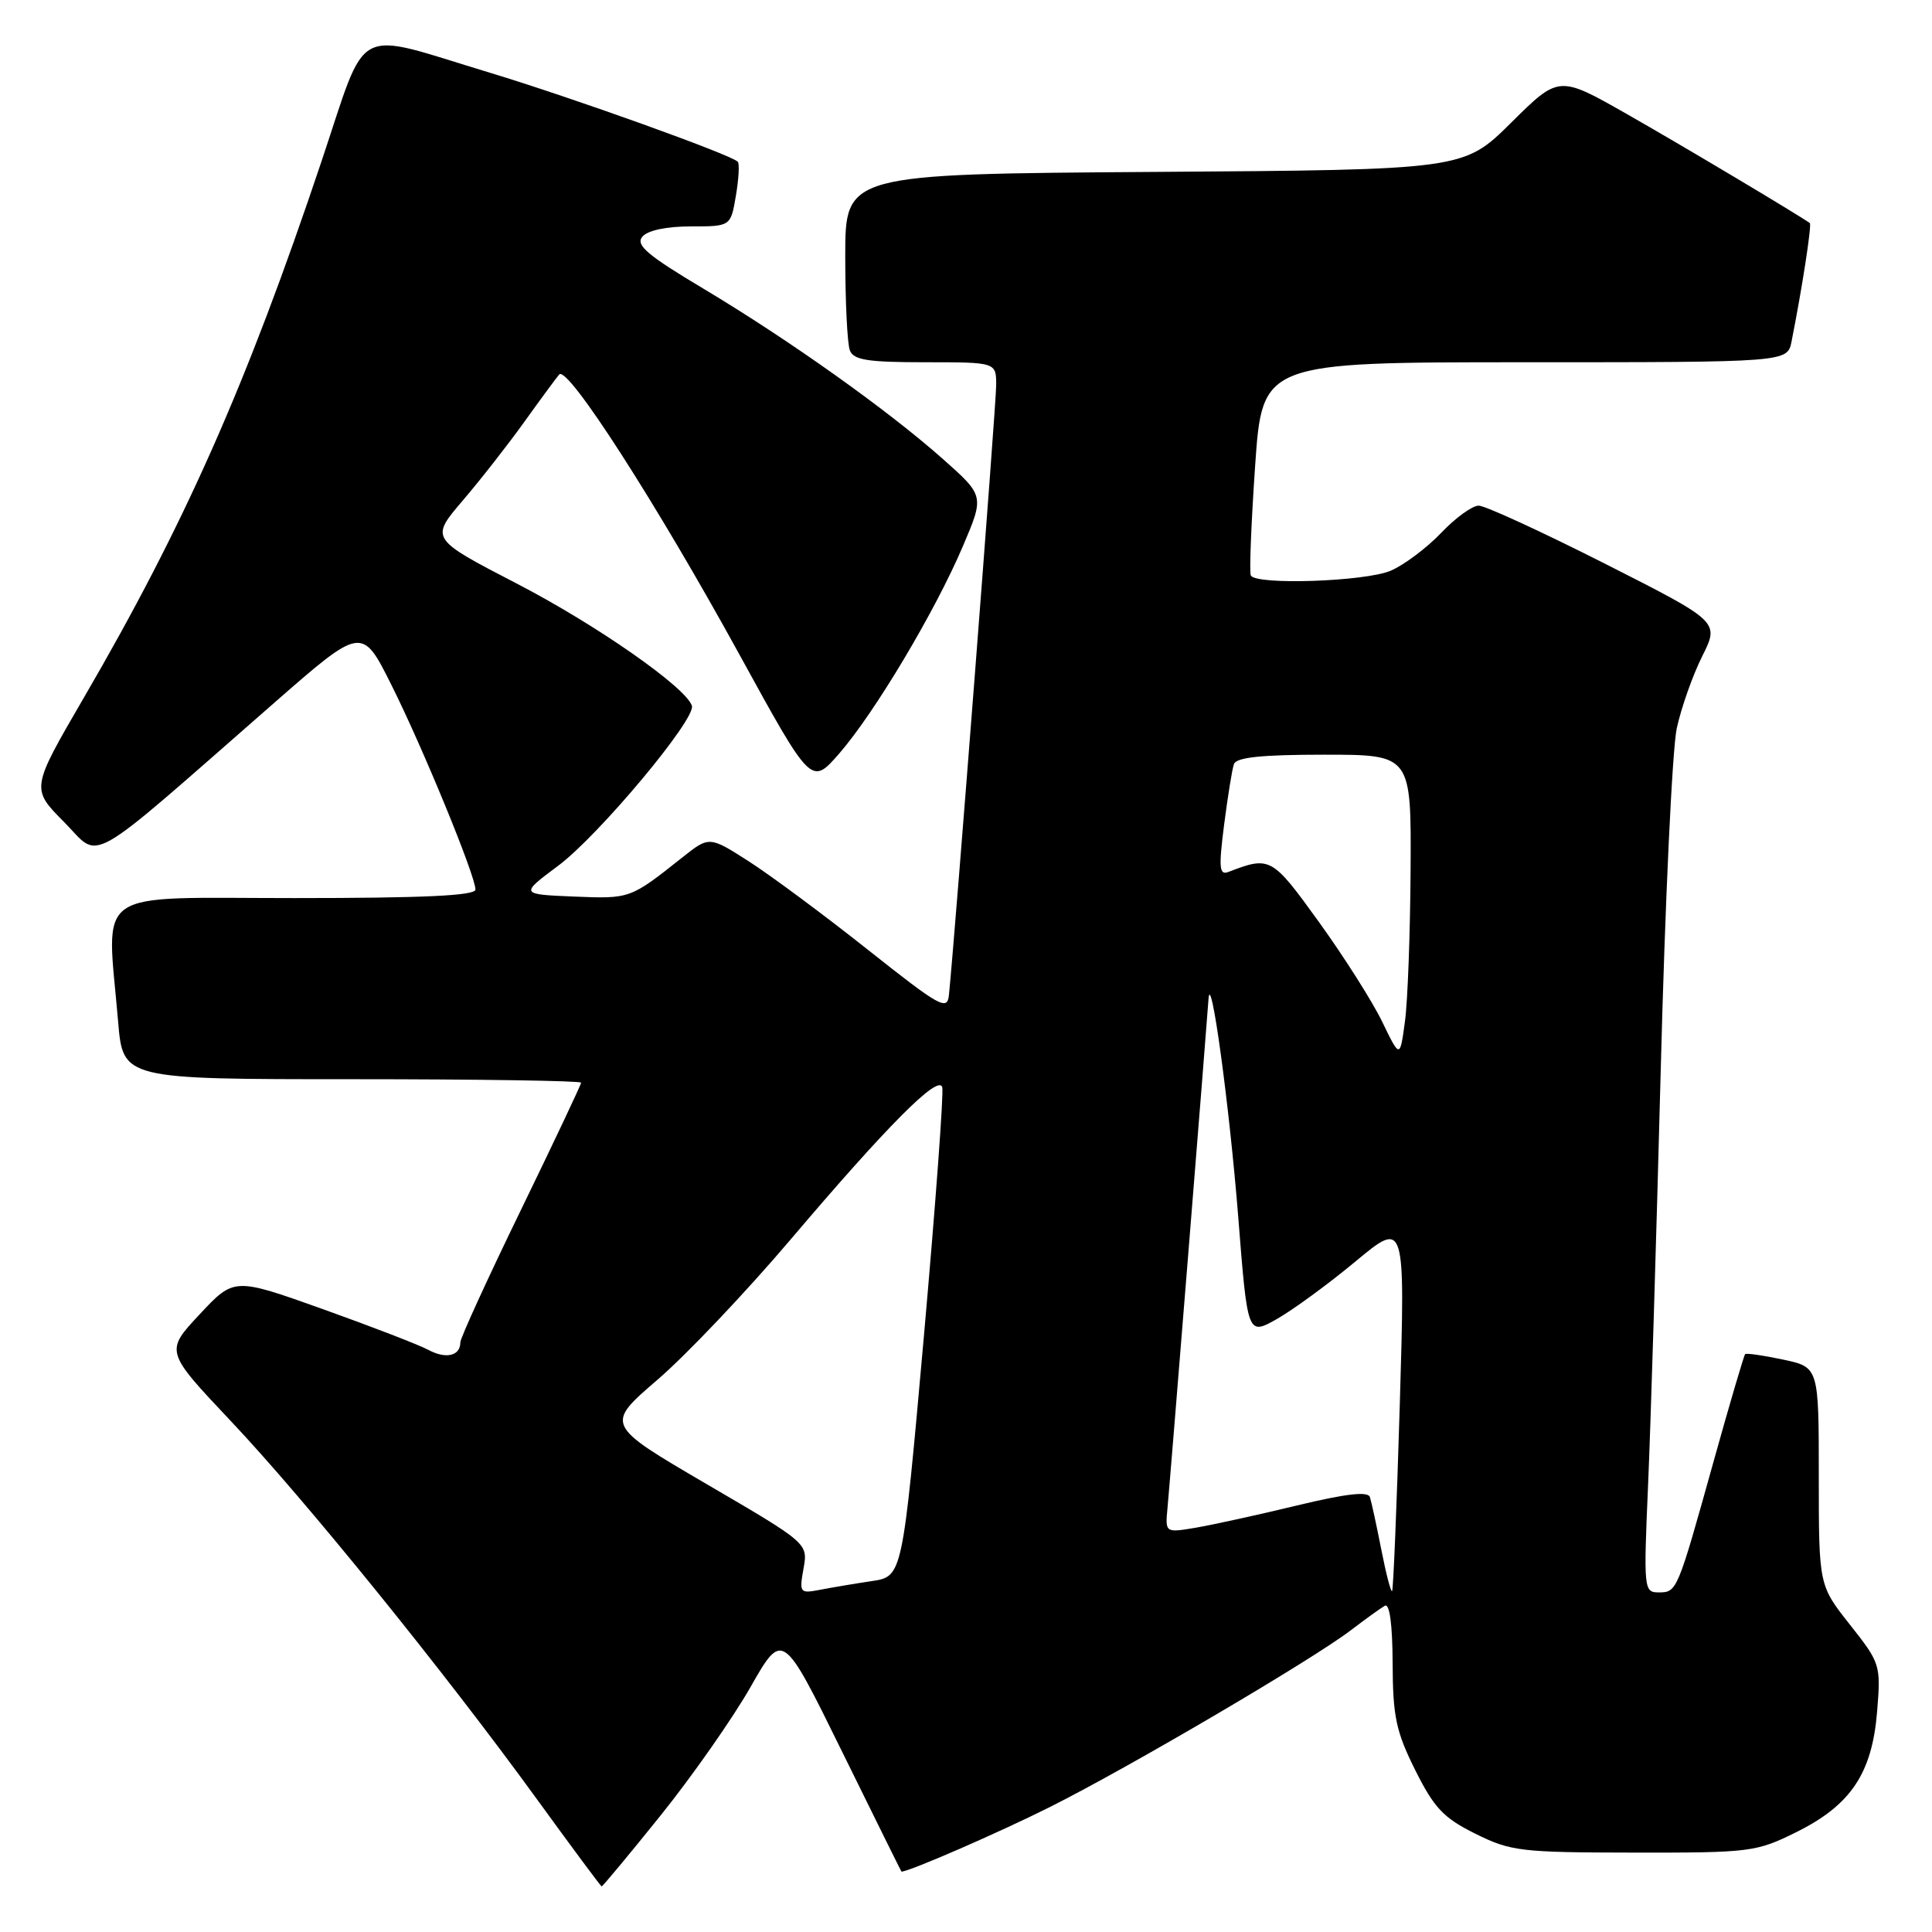 <?xml version="1.0" encoding="UTF-8" standalone="no"?>
<!DOCTYPE svg PUBLIC "-//W3C//DTD SVG 1.1//EN" "http://www.w3.org/Graphics/SVG/1.1/DTD/svg11.dtd" >
<svg xmlns="http://www.w3.org/2000/svg" xmlns:xlink="http://www.w3.org/1999/xlink" version="1.1" viewBox="0 0 256 256">
 <g >
 <path fill="currentColor"
d=" M 87.54 240.55 C 91.72 235.35 97.06 227.72 99.42 223.59 C 103.70 216.07 103.70 216.07 111.55 232.04 C 115.87 240.82 119.42 248.00 119.45 248.00 C 120.51 247.99 132.44 242.79 139.16 239.42 C 149.74 234.11 173.93 219.89 179.00 216.01 C 180.93 214.54 182.95 213.08 183.50 212.77 C 184.13 212.41 184.51 215.23 184.53 220.41 C 184.56 227.47 184.98 229.44 187.53 234.56 C 190.04 239.58 191.28 240.89 195.50 242.98 C 200.19 245.31 201.50 245.46 216.50 245.48 C 231.92 245.50 232.70 245.40 238.00 242.78 C 245.25 239.19 248.07 234.97 248.73 226.76 C 249.23 220.60 249.15 220.37 245.12 215.27 C 241.00 210.06 241.00 210.06 241.00 195.61 C 241.00 181.16 241.00 181.16 236.26 180.15 C 233.66 179.60 231.40 179.27 231.24 179.43 C 231.08 179.59 229.20 185.97 227.07 193.61 C 222.24 210.93 222.22 211.00 219.77 211.00 C 217.82 211.00 217.78 210.57 218.38 196.75 C 218.72 188.91 219.47 164.28 220.05 142.00 C 220.62 119.72 221.58 99.25 222.18 96.50 C 222.78 93.75 224.30 89.45 225.56 86.94 C 227.84 82.38 227.84 82.38 212.66 74.69 C 204.30 70.46 196.78 67.00 195.93 67.00 C 195.08 67.00 192.84 68.63 190.95 70.62 C 189.05 72.61 186.05 74.86 184.28 75.62 C 180.92 77.06 166.40 77.56 165.74 76.25 C 165.53 75.84 165.79 69.31 166.31 61.75 C 167.26 48.00 167.26 48.00 202.05 48.00 C 236.84 48.00 236.84 48.00 237.39 45.25 C 238.80 38.15 240.09 29.77 239.81 29.56 C 238.34 28.49 222.71 19.17 215.53 15.09 C 206.56 9.99 206.56 9.99 200.25 16.24 C 193.94 22.50 193.94 22.50 152.97 22.78 C 112.00 23.06 112.00 23.06 112.00 33.95 C 112.00 39.94 112.27 45.55 112.61 46.42 C 113.10 47.71 114.96 48.00 122.61 48.00 C 132.00 48.00 132.00 48.00 132.00 51.04 C 132.00 53.54 126.53 124.11 125.74 131.84 C 125.52 133.97 124.58 133.44 114.99 125.84 C 109.21 121.25 102.11 115.99 99.23 114.14 C 93.98 110.78 93.98 110.78 90.38 113.64 C 83.49 119.11 83.50 119.10 76.06 118.80 C 68.89 118.50 68.89 118.50 73.97 114.71 C 79.33 110.71 92.25 95.26 91.68 93.52 C 90.89 91.07 78.98 82.76 68.44 77.31 C 57.00 71.38 57.00 71.38 61.32 66.32 C 63.70 63.54 67.37 58.84 69.49 55.88 C 71.61 52.92 73.69 50.10 74.10 49.62 C 75.19 48.35 86.98 66.69 98.01 86.79 C 107.50 104.08 107.50 104.08 111.18 99.87 C 115.87 94.49 123.93 80.98 127.59 72.37 C 130.43 65.70 130.43 65.70 124.96 60.84 C 117.68 54.37 104.60 45.07 93.24 38.27 C 85.78 33.82 84.19 32.47 85.11 31.37 C 85.81 30.53 88.28 30.00 91.53 30.00 C 96.82 30.00 96.82 30.00 97.51 25.93 C 97.89 23.70 98.00 21.67 97.76 21.43 C 96.80 20.47 75.85 12.95 64.89 9.63 C 46.49 4.07 48.83 2.83 42.56 21.50 C 32.65 51.03 24.44 69.56 11.08 92.50 C 4.10 104.50 4.10 104.50 8.49 108.92 C 13.47 113.95 10.81 115.46 36.22 93.23 C 47.96 82.96 47.96 82.96 51.85 90.73 C 56.05 99.13 63.00 116.05 63.00 117.87 C 63.00 118.68 56.12 119.00 39.00 119.00 C 11.87 119.00 14.13 117.41 15.65 135.35 C 16.29 143.00 16.29 143.00 46.65 143.00 C 63.34 143.00 77.00 143.21 77.00 143.46 C 77.00 143.71 73.40 151.32 69.00 160.38 C 64.60 169.43 61.00 177.30 61.00 177.86 C 61.00 179.67 59.10 180.12 56.77 178.87 C 55.52 178.20 49.22 175.77 42.76 173.46 C 31.02 169.27 31.02 169.27 26.45 174.16 C 21.87 179.06 21.87 179.06 30.57 188.28 C 40.53 198.83 58.86 221.48 71.12 238.37 C 75.73 244.72 79.60 249.94 79.72 249.96 C 79.84 249.98 83.36 245.75 87.54 240.55 Z  M 106.47 207.84 C 107.07 204.50 107.07 204.50 93.63 196.65 C 80.19 188.79 80.19 188.79 87.10 182.84 C 90.91 179.57 98.85 171.20 104.76 164.24 C 117.58 149.14 124.30 142.39 124.85 144.04 C 125.07 144.70 123.97 159.56 122.42 177.07 C 119.58 208.89 119.58 208.89 115.54 209.50 C 113.32 209.83 110.23 210.35 108.69 210.65 C 105.97 211.17 105.90 211.07 106.47 207.84 Z  M 183.03 205.33 C 182.40 202.12 181.72 198.99 181.52 198.37 C 181.26 197.58 178.34 197.92 171.83 199.49 C 166.70 200.73 160.67 202.05 158.44 202.43 C 154.39 203.11 154.39 203.11 154.70 199.81 C 155.04 196.25 159.92 135.64 160.13 132.43 C 160.40 128.18 162.90 146.44 164.07 161.23 C 165.31 176.96 165.31 176.96 169.17 174.79 C 171.29 173.59 175.99 170.16 179.61 167.15 C 186.20 161.68 186.20 161.68 185.48 186.09 C 185.08 199.52 184.62 210.65 184.46 210.83 C 184.30 211.01 183.66 208.54 183.03 205.33 Z  M 183.15 135.39 C 181.86 132.72 178.09 126.78 174.78 122.19 C 168.53 113.53 168.31 113.41 162.76 115.54 C 161.56 116.00 161.47 115.01 162.20 109.29 C 162.68 105.56 163.26 101.94 163.50 101.25 C 163.82 100.35 167.14 100.00 175.47 100.00 C 187.00 100.00 187.00 100.00 186.91 115.25 C 186.86 123.64 186.53 132.69 186.16 135.37 C 185.50 140.25 185.50 140.25 183.15 135.39 Z "/>
</g>
</svg>